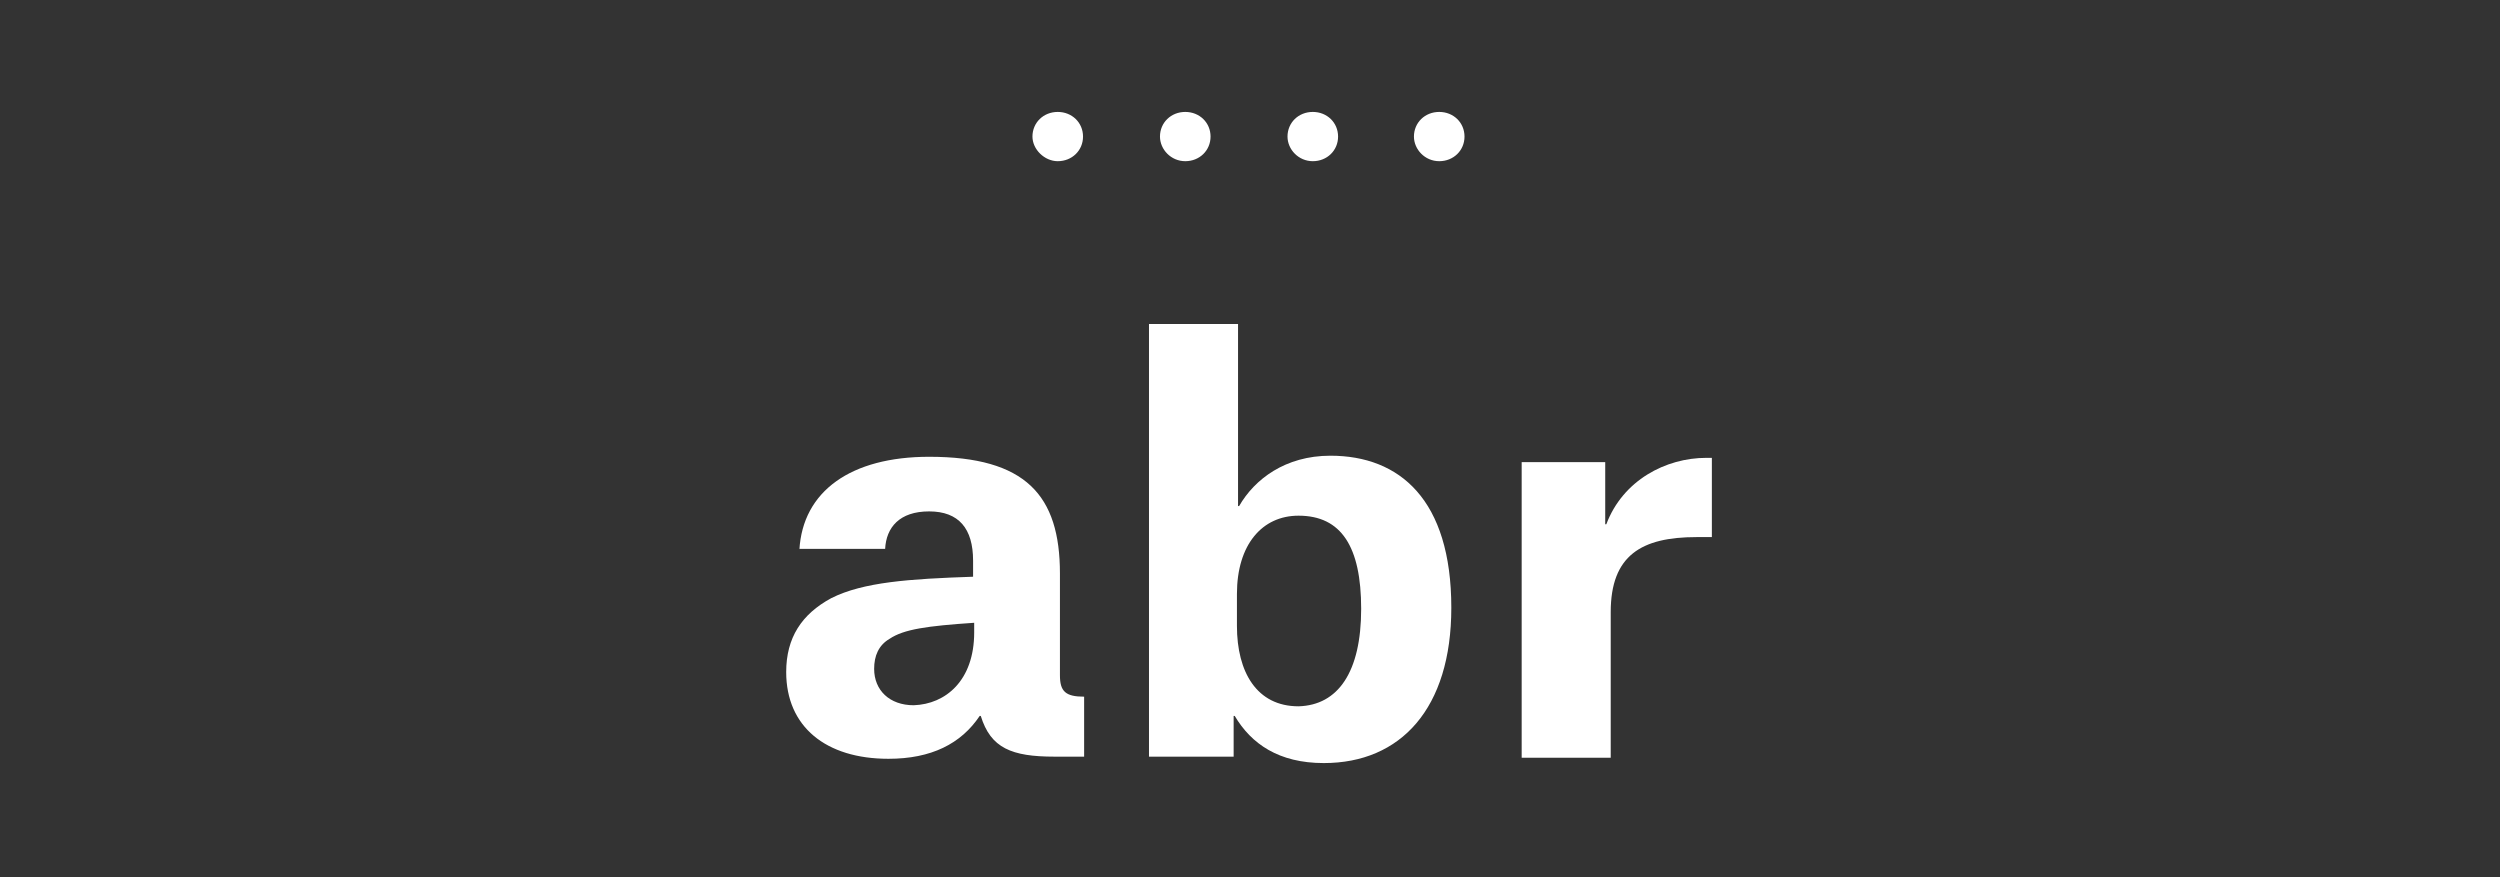 <svg width="1180" height="414" viewBox="0 0 1180 414" fill="none" xmlns="http://www.w3.org/2000/svg">
<rect x="0" y="0" width="1180" height="414" fill="#333333" stroke="none"/>
<path d="M487.317 64.457C487.317 57.885 492.506 52.83 499.252 52.83C505.998 52.83 511.187 57.885 511.187 64.457C511.187 71.028 505.998 76.083 499.252 76.083C493.025 76.083 487.317 70.523 487.317 64.457Z" fill="white"/>
<path d="M547.51 64.457C547.51 57.885 552.699 52.83 559.445 52.83C566.191 52.83 571.38 57.885 571.38 64.457C571.38 71.028 566.191 76.083 559.445 76.083C552.699 76.083 547.51 70.523 547.51 64.457Z" fill="white"/>
<path d="M607.703 64.457C607.703 57.885 612.892 52.83 619.638 52.83C626.384 52.83 631.573 57.885 631.573 64.457C631.573 71.028 626.384 76.083 619.638 76.083C612.892 76.083 607.703 70.523 607.703 64.457Z" fill="white"/>
<path d="M667.378 64.457C667.378 57.885 672.567 52.83 679.313 52.83C686.059 52.83 691.248 57.885 691.248 64.457C691.248 71.028 686.059 76.083 679.313 76.083C672.567 76.083 667.378 70.523 667.378 64.457Z" fill="white"/>
<path d="M377.311 259.578C378.867 231.776 401.699 215.6 438.541 215.6C484.205 215.6 500.291 233.798 500.291 270.699V318.721C500.291 326.303 502.885 328.831 511.707 328.831V357.138H497.696C477.459 357.138 467.6 353.094 462.93 337.93H462.411C453.589 351.072 439.579 358.149 419.342 358.149C389.764 358.149 371.084 342.985 371.084 317.204C371.084 301.028 378.349 289.908 392.359 282.325C407.407 274.743 429.201 273.226 459.297 272.215V264.633C459.297 249.468 452.552 241.38 438.541 241.38C424.531 241.38 418.304 248.963 417.785 259.072H377.311V259.578ZM459.816 298.501V293.952C437.503 295.468 426.606 296.985 419.861 301.534C414.672 304.567 412.596 309.622 412.596 315.688C412.596 325.798 419.861 332.875 431.277 332.875C446.325 332.369 459.816 321.248 459.816 298.501Z" fill="white"/>
<path d="M542.323 152.917H584.354V238.851H584.873C592.138 226.213 606.667 215.093 627.942 215.093C660.633 215.093 685.021 235.818 685.021 286.873C685.021 334.389 661.152 360.17 624.829 360.17C603.554 360.17 590.581 351.071 582.798 337.928H582.279V357.137H542.323V152.917ZM642.471 287.378C642.471 258.06 633.131 243.4 612.894 243.4C595.77 243.4 583.835 257.049 583.835 280.301V295.466C583.835 317.202 593.176 333.378 612.894 333.378C631.574 332.873 642.471 317.202 642.471 287.378Z" fill="white"/>
<path d="M717.711 218.126H757.666V247.445H758.185C765.969 226.72 786.206 216.104 805.405 216.104H808V253.511H800.735C774.79 253.511 760.261 262.105 760.261 288.896V357.643H718.23V218.126H717.711Z" fill="white"/>
</svg>

